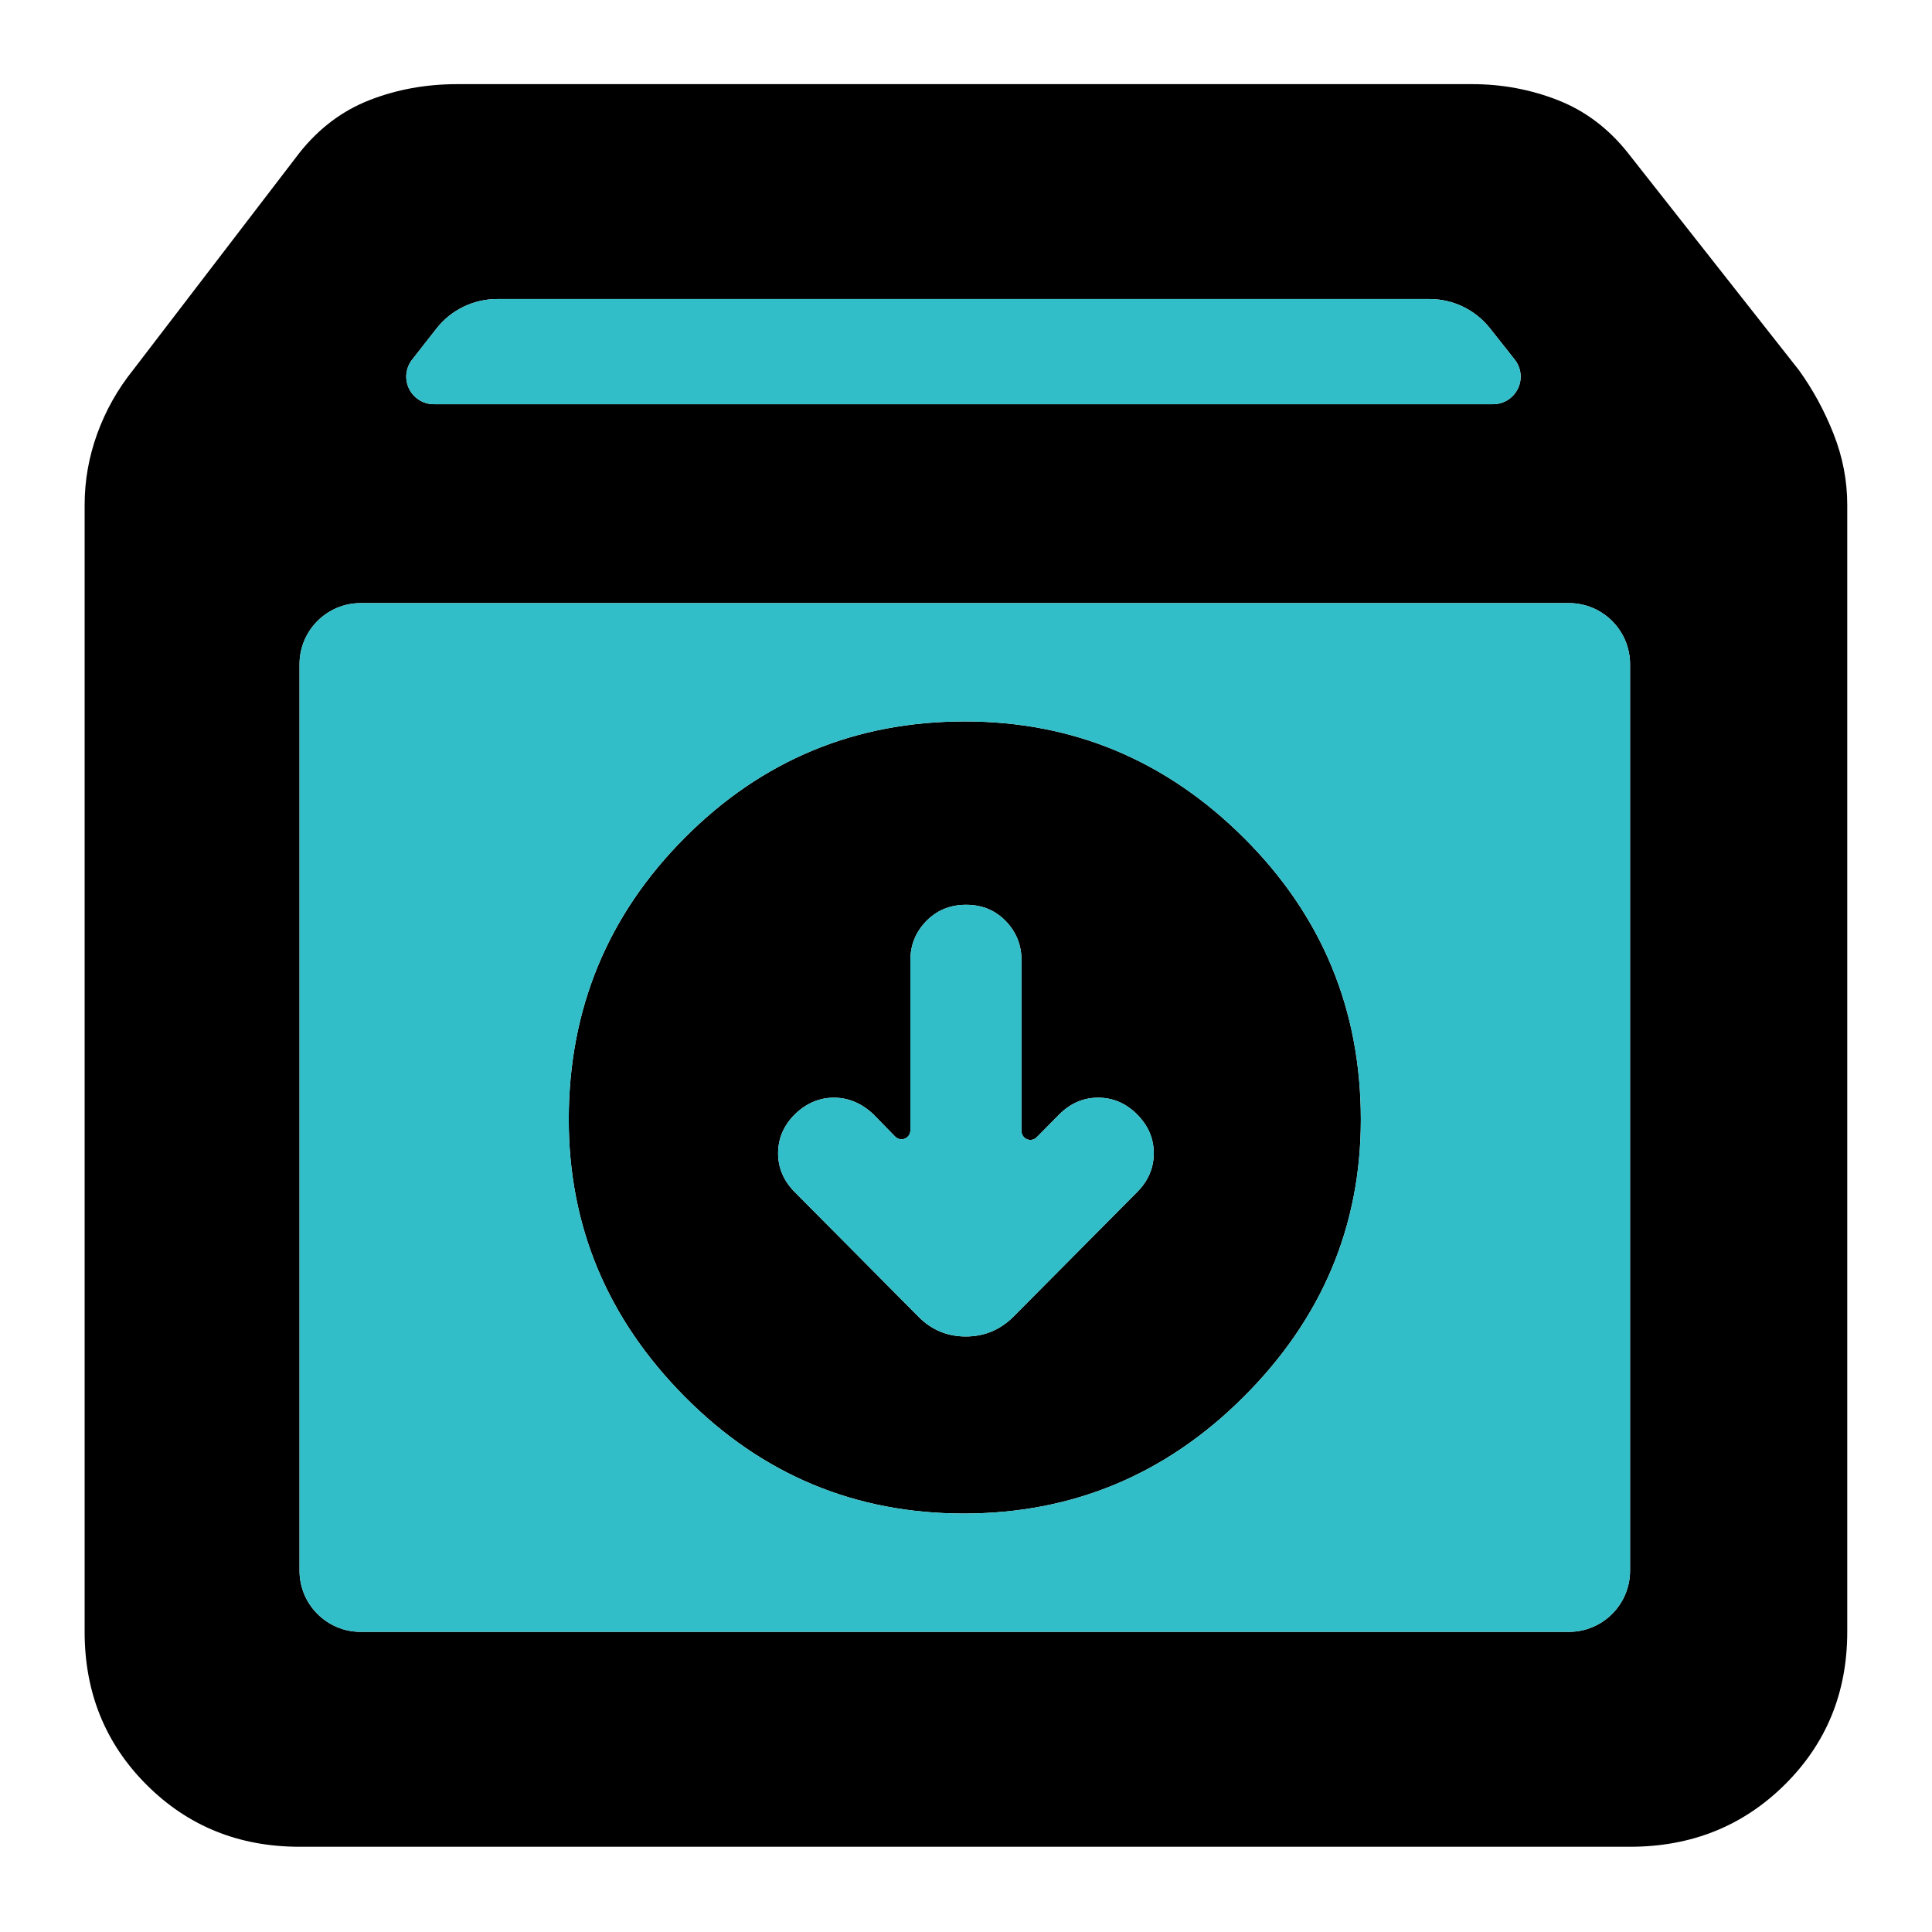 <svg clip-rule="evenodd" fill-rule="evenodd" stroke-linejoin="round" stroke-miterlimit="2" viewBox="0 0 1042 1042" xmlns="http://www.w3.org/2000/svg">
  <defs>
    <style type="text/css" id="current-color-scheme">.ColorScheme-Background { color:#000000; } .ColorScheme-Highlight { color:#ffffff; }</style>
  </defs><g transform="matrix(1.233 0 0 1.233 -71.49 1113.16)"><path class="ColorScheme-Background" fill="currentColor" d="m189-95c-26.533 0-48.833-9.033-66.9-27.1s-27.1-40.367-27.1-66.9v-493c0-10.587 1.833-20.94 5.5-31.06s8.897-19.42 15.69-27.9l72.81-95.04c8.5-10.687 18.703-18.36 30.61-23.02 11.907-4.653 24.703-6.98 38.39-6.98h444c13 0 25.457 2.327 37.37 6.98 11.913 4.66 22.123 12.333 30.63 23.02l74.81 95.04c6.127 8.48 11.19 17.78 15.19 27.9s6 20.473 6 31.06v493c0 26.533-9.13 48.833-27.39 66.9-18.267 18.067-40.803 27.1-67.61 27.1zm49.242-650.476c-2.84 3.63-3.362 8.561-1.343 12.704 2.018 4.143 6.223 6.772 10.832 6.772h463.364c4.621 0 8.835-2.642 10.847-6.802 2.012-4.159 1.469-9.103-1.399-12.726-3.667-4.633-7.486-9.458-10.844-13.7-6.385-8.067-16.109-12.772-26.398-12.772h-407.898c-10.353 0-20.131 4.764-26.513 12.918-3.304 4.222-7.051 9.011-10.648 13.606zm532.758 133.242c0-14.783-11.983-26.766-26.766-26.766-97.244 0-431.224 0-528.468 0-14.783 0-26.766 11.983-26.766 26.766v396.468c0 14.783 11.983 26.766 26.766 26.766h528.468c14.783 0 26.766-11.983 26.766-26.766 0-79.967 0-316.501 0-396.468zm-291.461 371.471c-47.609 0-88.308-17.047-122.095-51.142-33.788-34.094-50.681-74.485-50.681-121.174 0-48.18 16.89-89.254 50.672-123.219 33.781-33.96 74.636-50.939 122.565-50.939 47.302 0 88.001 16.979 122.095 50.939 34.095 33.965 51.142 75.039 51.142 123.219 0 46.689-17.047 87.08-51.142 121.174-34.094 34.095-74.946 51.142-122.556 51.142zm-23.346-167.583c0 1.577-.954 2.996-2.414 3.59-1.46.595-3.135.246-4.236-.882l-9.407-9.637c-.128-.131-.258-.257-.393-.38-5.253-4.816-10.978-7.007-16.992-7.007-6.12 0-11.827 2.251-16.95 7.147l-.159.155c-4.969 4.969-7.303 10.681-7.303 17.005s2.334 12.035 7.303 17.004l54.212 54.614.026.026c5.671 5.671 12.519 8.508 20.548 8.508 7.962 0 14.834-2.796 20.603-8.42l.115-.114 54.238-54.64c4.943-4.943 7.277-10.654 7.277-16.978s-2.334-12.036-7.303-17.005c-4.969-4.968-10.68-7.302-17.004-7.302s-12.036 2.334-17.005 7.302l-.041.042-9.868 9.987c-1.105 1.118-2.775 1.458-4.23.861-1.454-.597-2.403-2.014-2.403-3.586v-74.669c0-6.639-2.261-12.296-6.717-16.997-4.537-4.786-10.34-7.31-17.518-7.31-7.135 0-12.946 2.494-17.531 7.249-4.55 4.716-6.848 10.396-6.848 17.058z"/><path d="m238.242-745.476 10.648-13.606c6.382-8.154 16.16-12.918 26.513-12.918h407.898c10.289 0 20.013 4.705 26.398 12.772l10.844 13.7c2.868 3.623 3.411 8.567 1.399 12.726-2.012 4.16-6.226 6.802-10.847 6.802h-463.364c-4.609 0-8.814-2.629-10.832-6.772-2.019-4.143-1.497-9.074 1.343-12.704zm-22.476 106.476h528.468c14.783 0 26.766 11.983 26.766 26.766v396.468c0 14.783-11.983 26.766-26.766 26.766h-528.468c-14.783 0-26.766-11.983-26.766-26.766v-396.468c0-14.783 11.983-26.766 26.766-26.766zm263.773 398.237c47.61 0 88.462-17.047 122.556-51.142 34.095-34.094 51.142-74.485 51.142-121.174 0-48.18-17.047-89.254-51.142-123.219-34.094-33.96-74.793-50.939-122.095-50.939-47.929 0-88.784 16.979-122.565 50.939-33.782 33.965-50.672 75.039-50.672 123.219 0 46.689 16.893 87.08 50.681 121.174 33.787 34.095 74.486 51.142 122.095 51.142zm-23.346-167.583v-74.379c0-6.662 2.298-12.342 6.848-17.058 4.585-4.755 10.396-7.249 17.531-7.249 7.178 0 12.981 2.524 17.518 7.31 4.456 4.701 6.717 10.358 6.717 16.997v74.669c0 1.572.949 2.989 2.403 3.586 1.455.597 3.125.257 4.23-.861l9.868-9.987.041-.042c4.969-4.968 10.681-7.302 17.005-7.302s12.035 2.334 17.004 7.302c4.969 4.969 7.303 10.681 7.303 17.005s-2.334 12.035-7.277 16.978l-54.238 54.64-.115.114c-5.769 5.624-12.641 8.42-20.603 8.42-8.029 0-14.877-2.837-20.548-8.508l-.026-.026-54.212-54.614c-4.969-4.969-7.303-10.68-7.303-17.004s2.334-12.036 7.303-17.005l.159-.155c5.123-4.896 10.83-7.147 16.95-7.147 6.014 0 11.739 2.191 16.992 7.007.135.123.265.249.393.38l9.407 9.637c1.101 1.128 2.776 1.477 4.236.882 1.46-.594 2.414-2.013 2.414-3.59z" fill="rgb(50, 190, 200)"/></g></svg>
